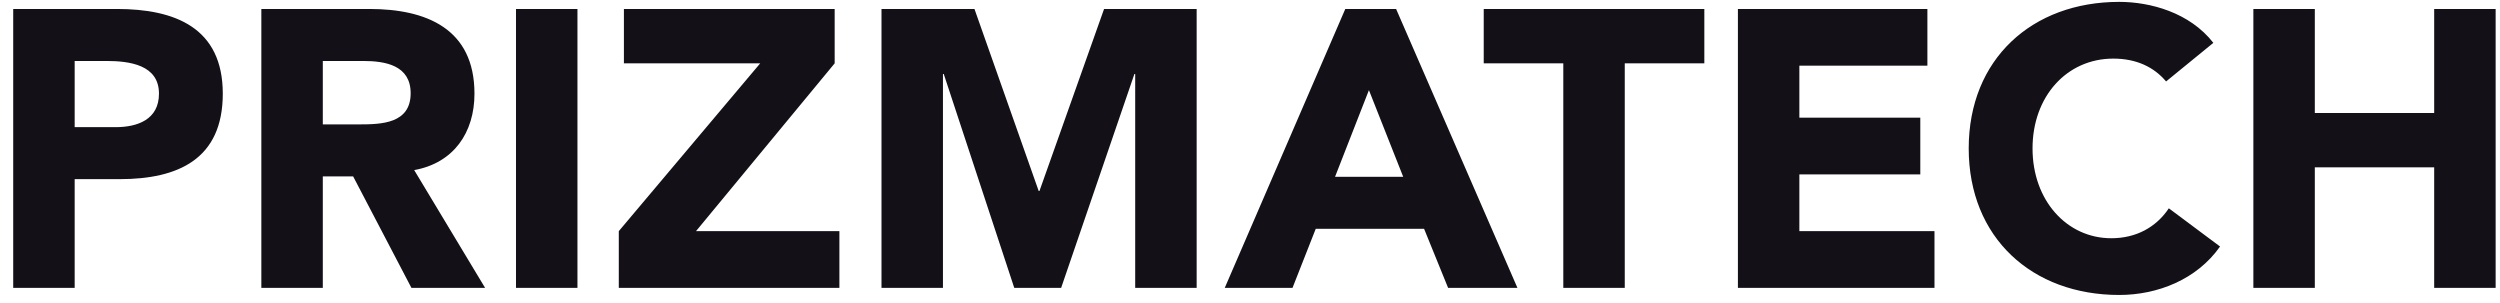 <svg width="165" height="20" viewBox="0 0 165 20" fill="none" xmlns="http://www.w3.org/2000/svg">
<path d="M0.872 19V0.592H7.71C11.532 0.592 14.704 1.814 14.704 6.182C14.704 10.498 11.766 11.824 7.892 11.824H4.928V19H0.872ZM4.928 4.024V8.392H7.632C9.062 8.392 10.492 7.898 10.492 6.182C10.492 4.284 8.568 4.024 7.008 4.024H4.928ZM17.249 19V0.592H24.373C28.143 0.592 31.315 1.892 31.315 6.182C31.315 8.756 29.937 10.758 27.337 11.226L32.017 19H27.155L23.307 11.642H21.305V19H17.249ZM21.305 4.024V8.21H23.697C25.179 8.21 27.103 8.158 27.103 6.156C27.103 4.31 25.439 4.024 23.957 4.024H21.305ZM34.056 19V0.592H38.112V19H34.056ZM40.84 19V15.256L50.174 4.18H41.178V0.592H55.088V4.18L45.936 15.256H55.4V19H40.84ZM58.179 19V0.592H64.315L68.553 12.604H68.605L72.869 0.592H78.979V19H74.923V4.882H74.871L70.035 19H66.941L62.287 4.882H62.235V19H58.179ZM80.833 19L88.789 0.592H92.143L100.151 19H95.575L93.989 15.1H86.839L85.305 19H80.833ZM92.611 11.668L90.349 5.948L88.113 11.668H92.611ZM103.178 19V4.18H97.926V0.592H112.486V4.18H107.234V19H103.178ZM114.702 19V0.592H127.208V4.336H118.758V7.768H126.74V11.512H118.758V15.256H127.676V19H114.702ZM146.081 2.828L142.961 5.376C142.155 4.414 140.985 3.868 139.477 3.868C136.409 3.868 134.147 6.364 134.147 9.796C134.147 13.228 136.409 15.724 139.347 15.724C140.985 15.724 142.311 14.996 143.143 13.748L146.523 16.27C144.989 18.454 142.389 19.468 139.867 19.468C134.121 19.468 129.935 15.698 129.935 9.796C129.935 3.894 134.121 0.124 139.867 0.124C141.921 0.124 144.521 0.826 146.081 2.828ZM148.722 19V0.592H152.778V7.456H160.656V0.592H164.712V19H160.656V11.044H152.778V19H148.722Z" fill="#131018"/>
</svg>
